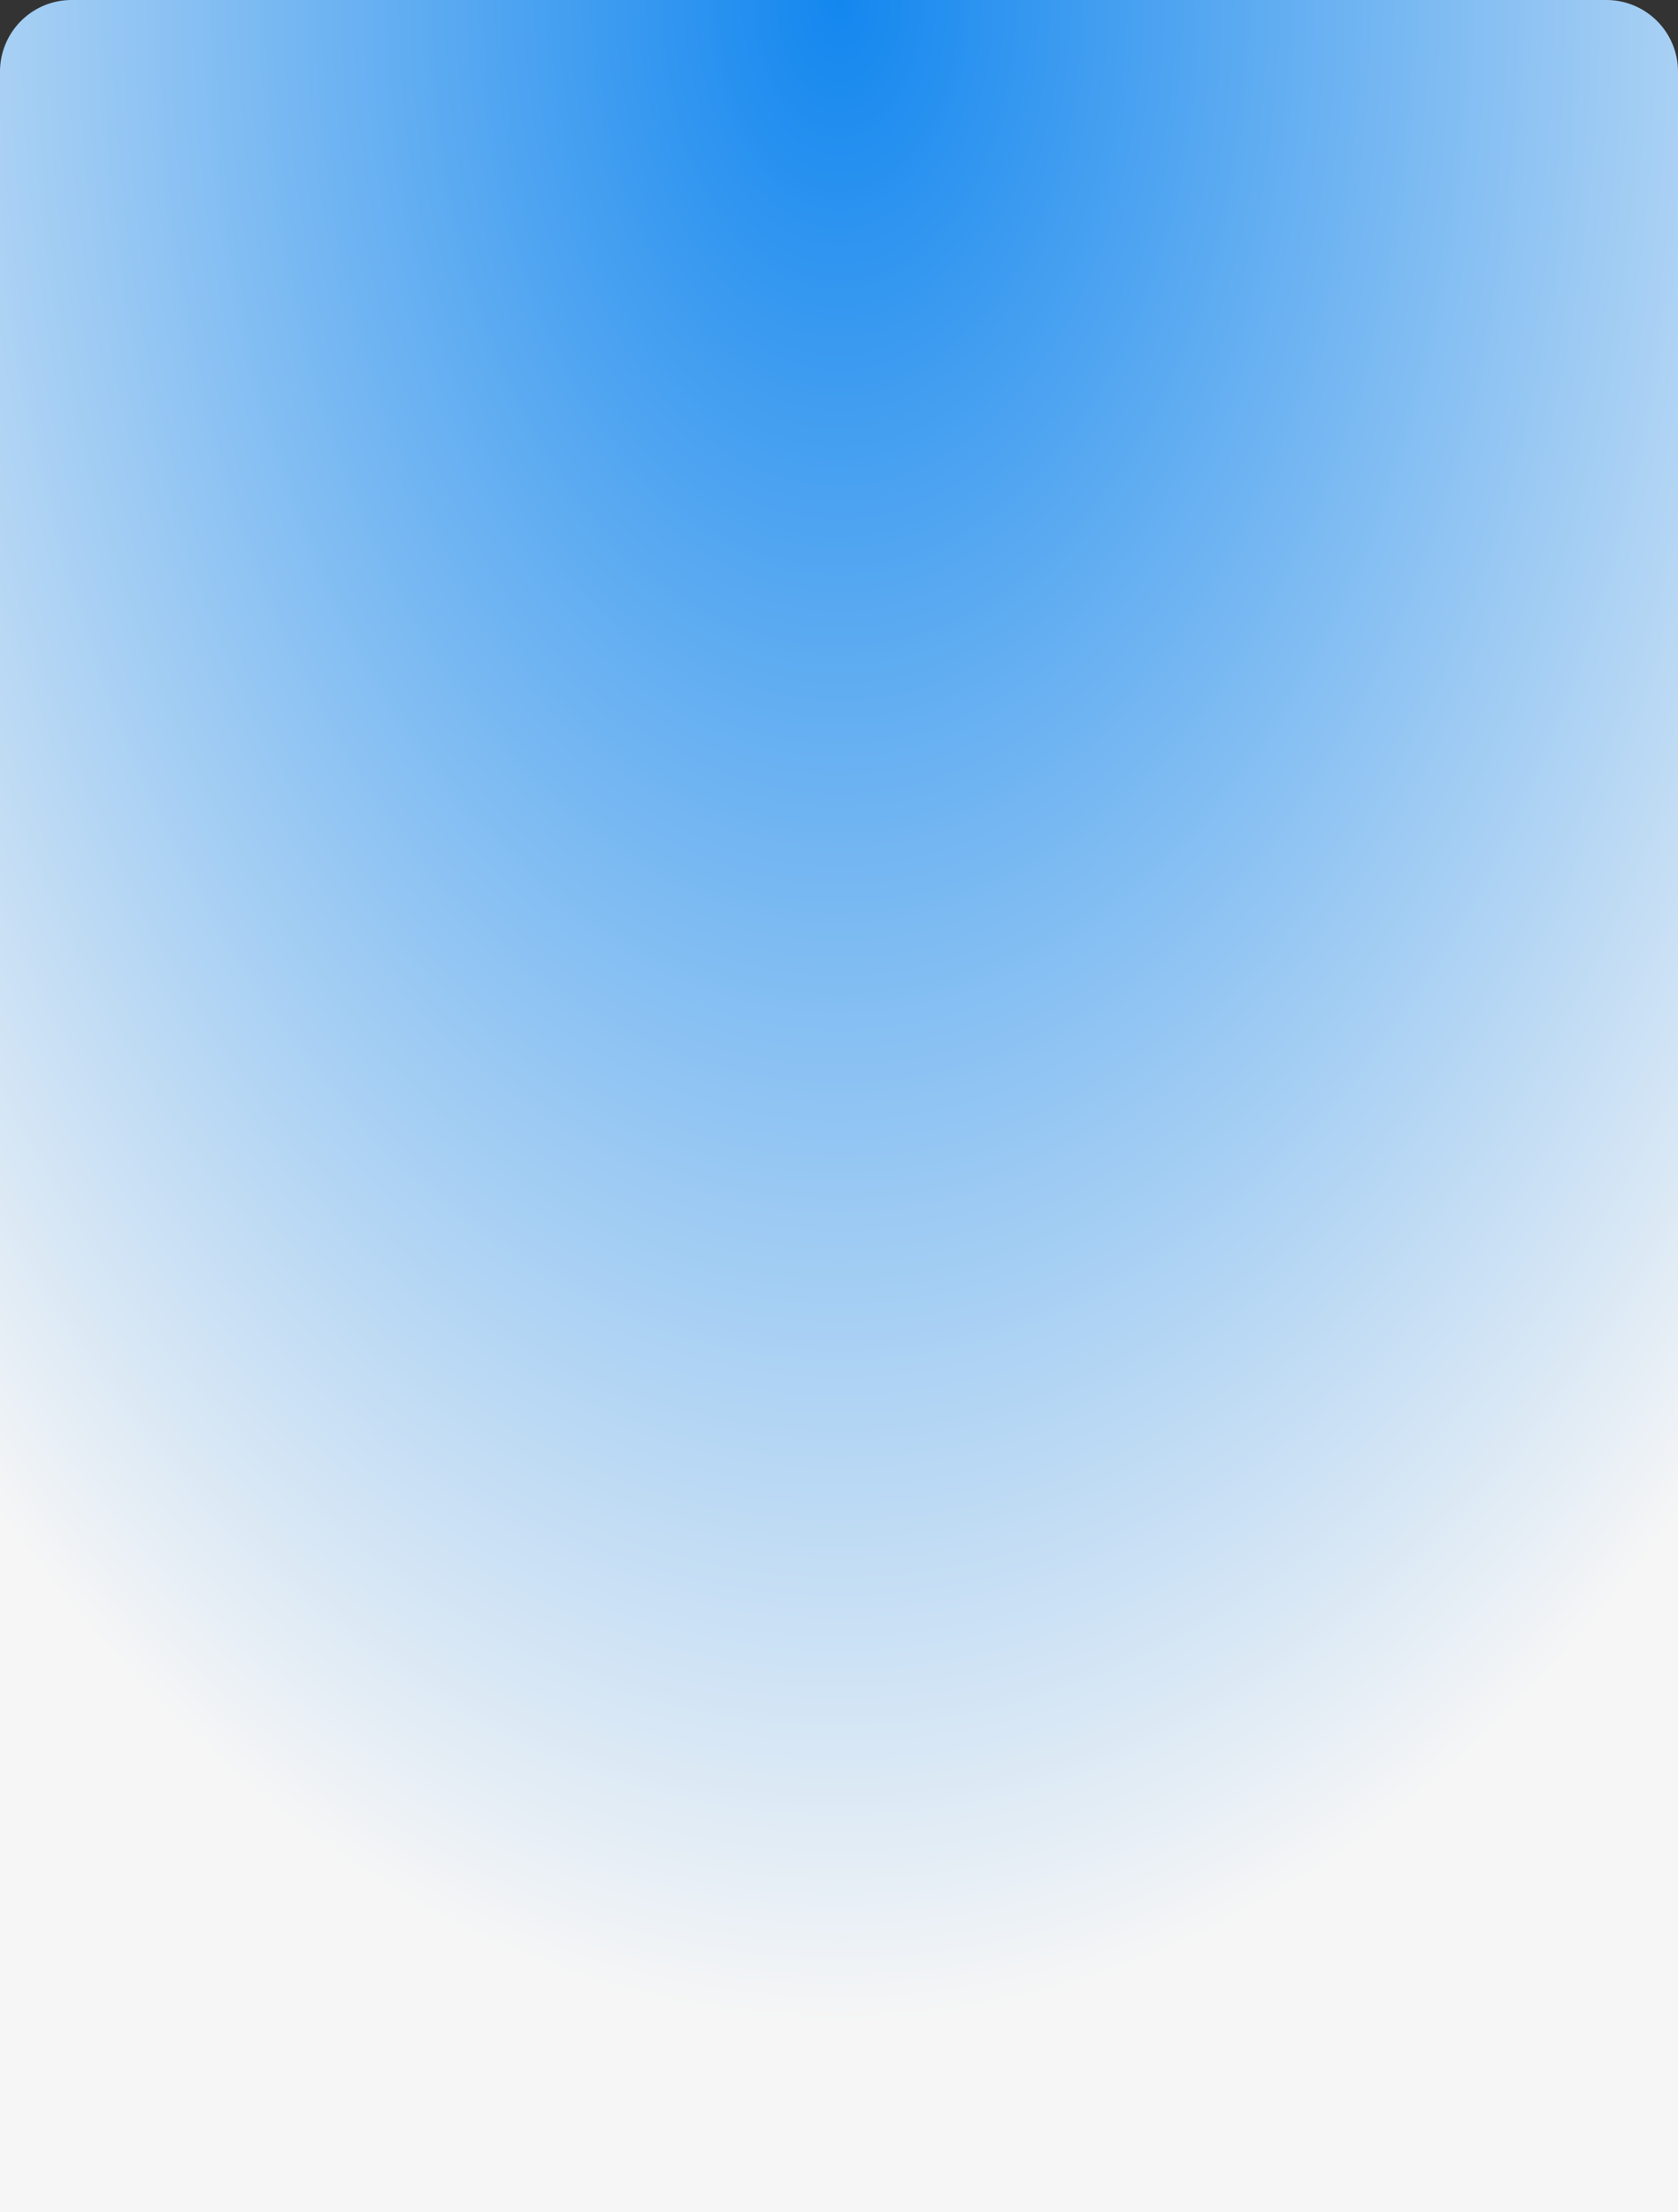 ﻿<?xml version="1.0" encoding="utf-8"?>
<svg version="1.1" xmlns:xlink="http://www.w3.org/1999/xlink" width="375px" height="494px" xmlns="http://www.w3.org/2000/svg">
  <rect width="100%" height="100%" fill="#333333" stroke="none"/>
  <defs>
    <radialGradient cx="1063.5" cy="56" r="452.037" gradientTransform="matrix(0 1 -0.628 0 1098.642 -1007.5 )" gradientUnits="userSpaceOnUse" id="RadialGradient252">
      <stop id="Stop253" stop-color="#1387ef" offset="0" />
      <stop id="Stop254" stop-color="#f6f6f6" offset="1" />
    </radialGradient>
  </defs>
  <g transform="matrix(1 0 0 1 -876 -56 )">
    <path d="M 876 72  A 16 16 0 0 1 892 56 L 1235 56  A 16 16 0 0 1 1251 72 L 1251 550  L 876 550  L 876 72  Z " fill-rule="nonzero" fill="url(#RadialGradient252)" stroke="none" />
  </g>
</svg>